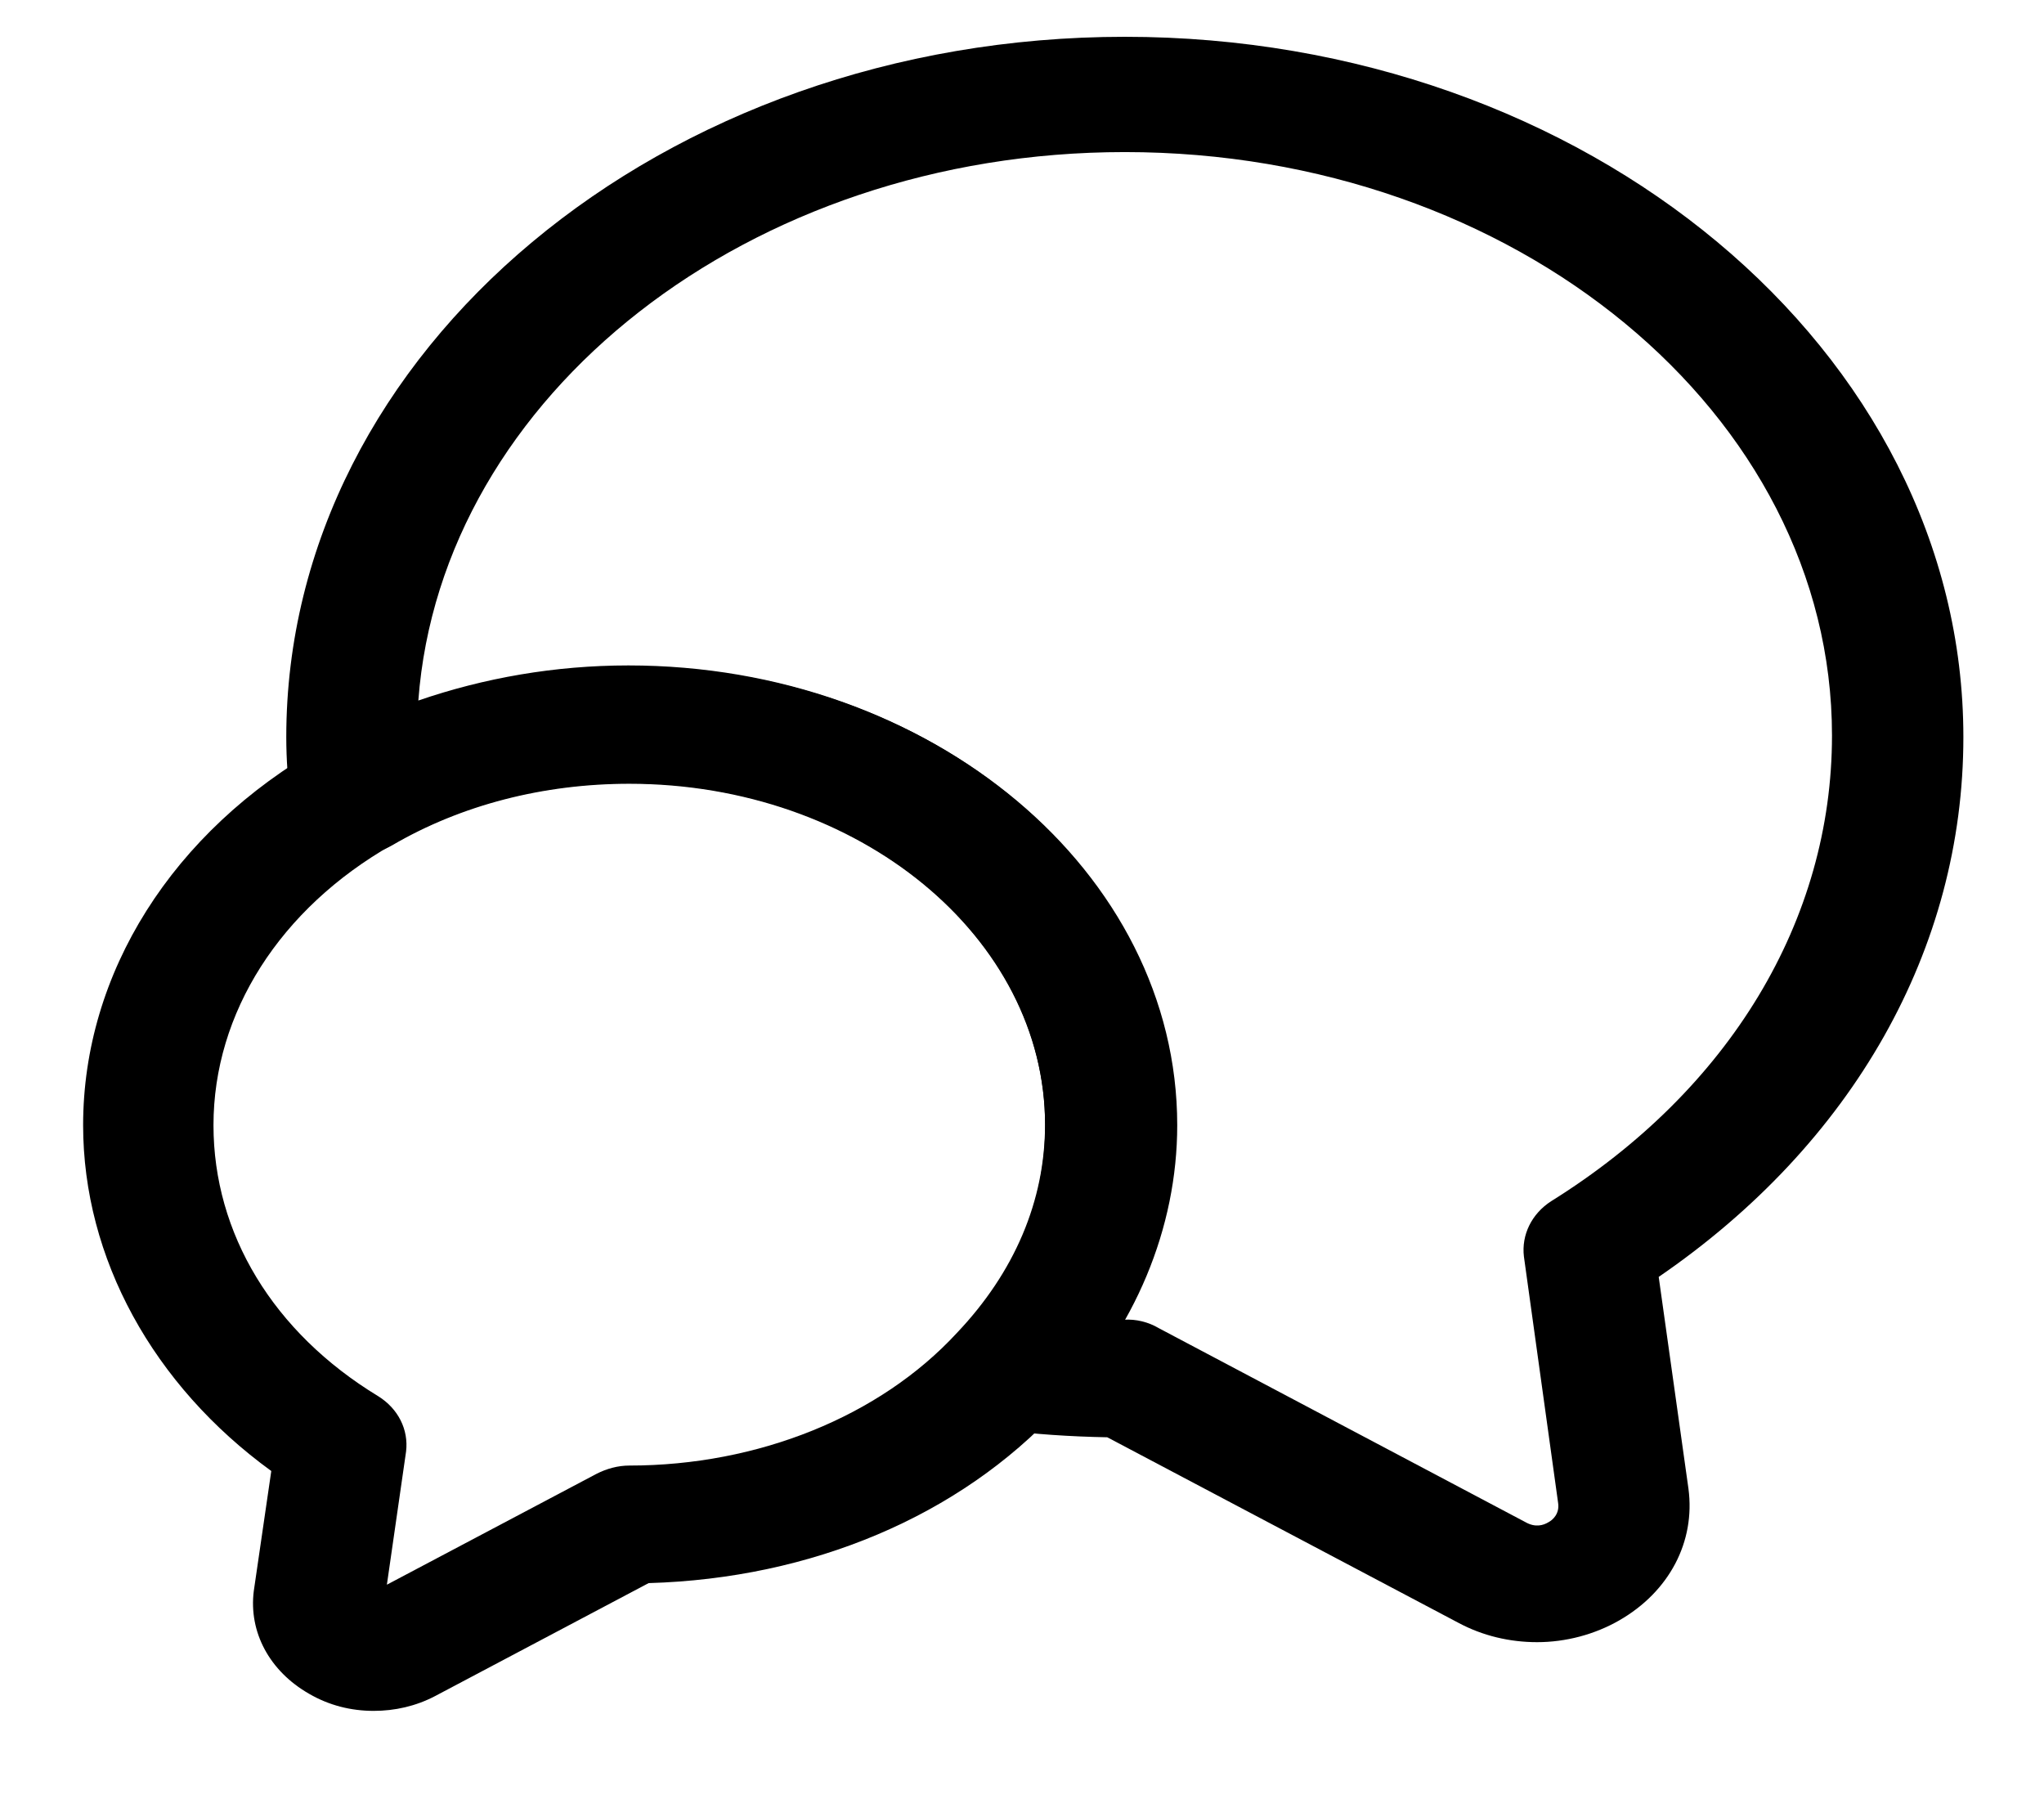 <svg width="18" height="16" viewBox="0 0 18 16" fill="none" xmlns="http://www.w3.org/2000/svg">
<path fill-rule="evenodd" clip-rule="evenodd" d="M12.842 14.288L9.751 12.655C9.427 12.649 9.103 12.628 8.795 12.587C8.587 12.559 8.41 12.436 8.333 12.258C8.255 12.079 8.294 11.887 8.433 11.743C8.942 11.215 9.204 10.584 9.204 9.912C9.204 8.252 7.562 6.901 5.542 6.901C4.787 6.901 4.062 7.087 3.453 7.443C3.284 7.539 3.075 7.553 2.89 7.477C2.713 7.402 2.582 7.251 2.559 7.073C2.536 6.881 2.521 6.689 2.521 6.49C2.521 3.088 5.835 0.324 9.905 0.324C13.975 0.324 17.29 3.088 17.29 6.49C17.29 8.355 16.318 10.07 14.607 11.243L14.869 13.108C14.931 13.575 14.7 14.014 14.26 14.267C14.044 14.391 13.79 14.459 13.536 14.459C13.297 14.459 13.058 14.404 12.842 14.288ZM10.206 11.695L13.435 13.403C13.52 13.451 13.59 13.431 13.636 13.403C13.674 13.383 13.736 13.328 13.721 13.232L13.42 11.064C13.397 10.872 13.489 10.687 13.659 10.577C15.232 9.597 16.133 8.102 16.133 6.476C16.133 3.644 13.343 1.339 9.905 1.339C6.598 1.339 3.885 3.479 3.684 6.168C4.263 5.969 4.887 5.859 5.534 5.859C8.194 5.859 10.352 7.669 10.352 9.898C10.36 10.502 10.198 11.085 9.897 11.62C10.005 11.613 10.113 11.64 10.206 11.695Z" fill="black"/>
<path fill-rule="evenodd" clip-rule="evenodd" d="M2.721 14.913C2.374 14.714 2.189 14.371 2.235 14.008L2.389 12.952C1.349 12.197 0.732 11.079 0.732 9.907C0.732 8.569 1.518 7.321 2.836 6.574C3.63 6.114 4.571 5.867 5.55 5.867C8.209 5.867 10.367 7.678 10.367 9.907C10.367 10.812 9.997 11.704 9.319 12.41C8.448 13.35 7.145 13.898 5.712 13.939L3.831 14.934C3.661 15.023 3.476 15.064 3.291 15.064C3.091 15.064 2.898 15.016 2.721 14.913ZM3.453 7.438C2.466 8 1.88 8.919 1.88 9.907C1.88 10.86 2.405 11.731 3.33 12.293C3.507 12.403 3.599 12.588 3.576 12.78L3.407 13.953L5.249 12.979C5.342 12.931 5.442 12.904 5.542 12.904C6.675 12.904 7.747 12.472 8.425 11.738C8.934 11.203 9.203 10.572 9.203 9.9C9.203 8.247 7.562 6.896 5.542 6.896C4.787 6.896 4.062 7.081 3.453 7.438Z" fill="black"/>
</svg>
